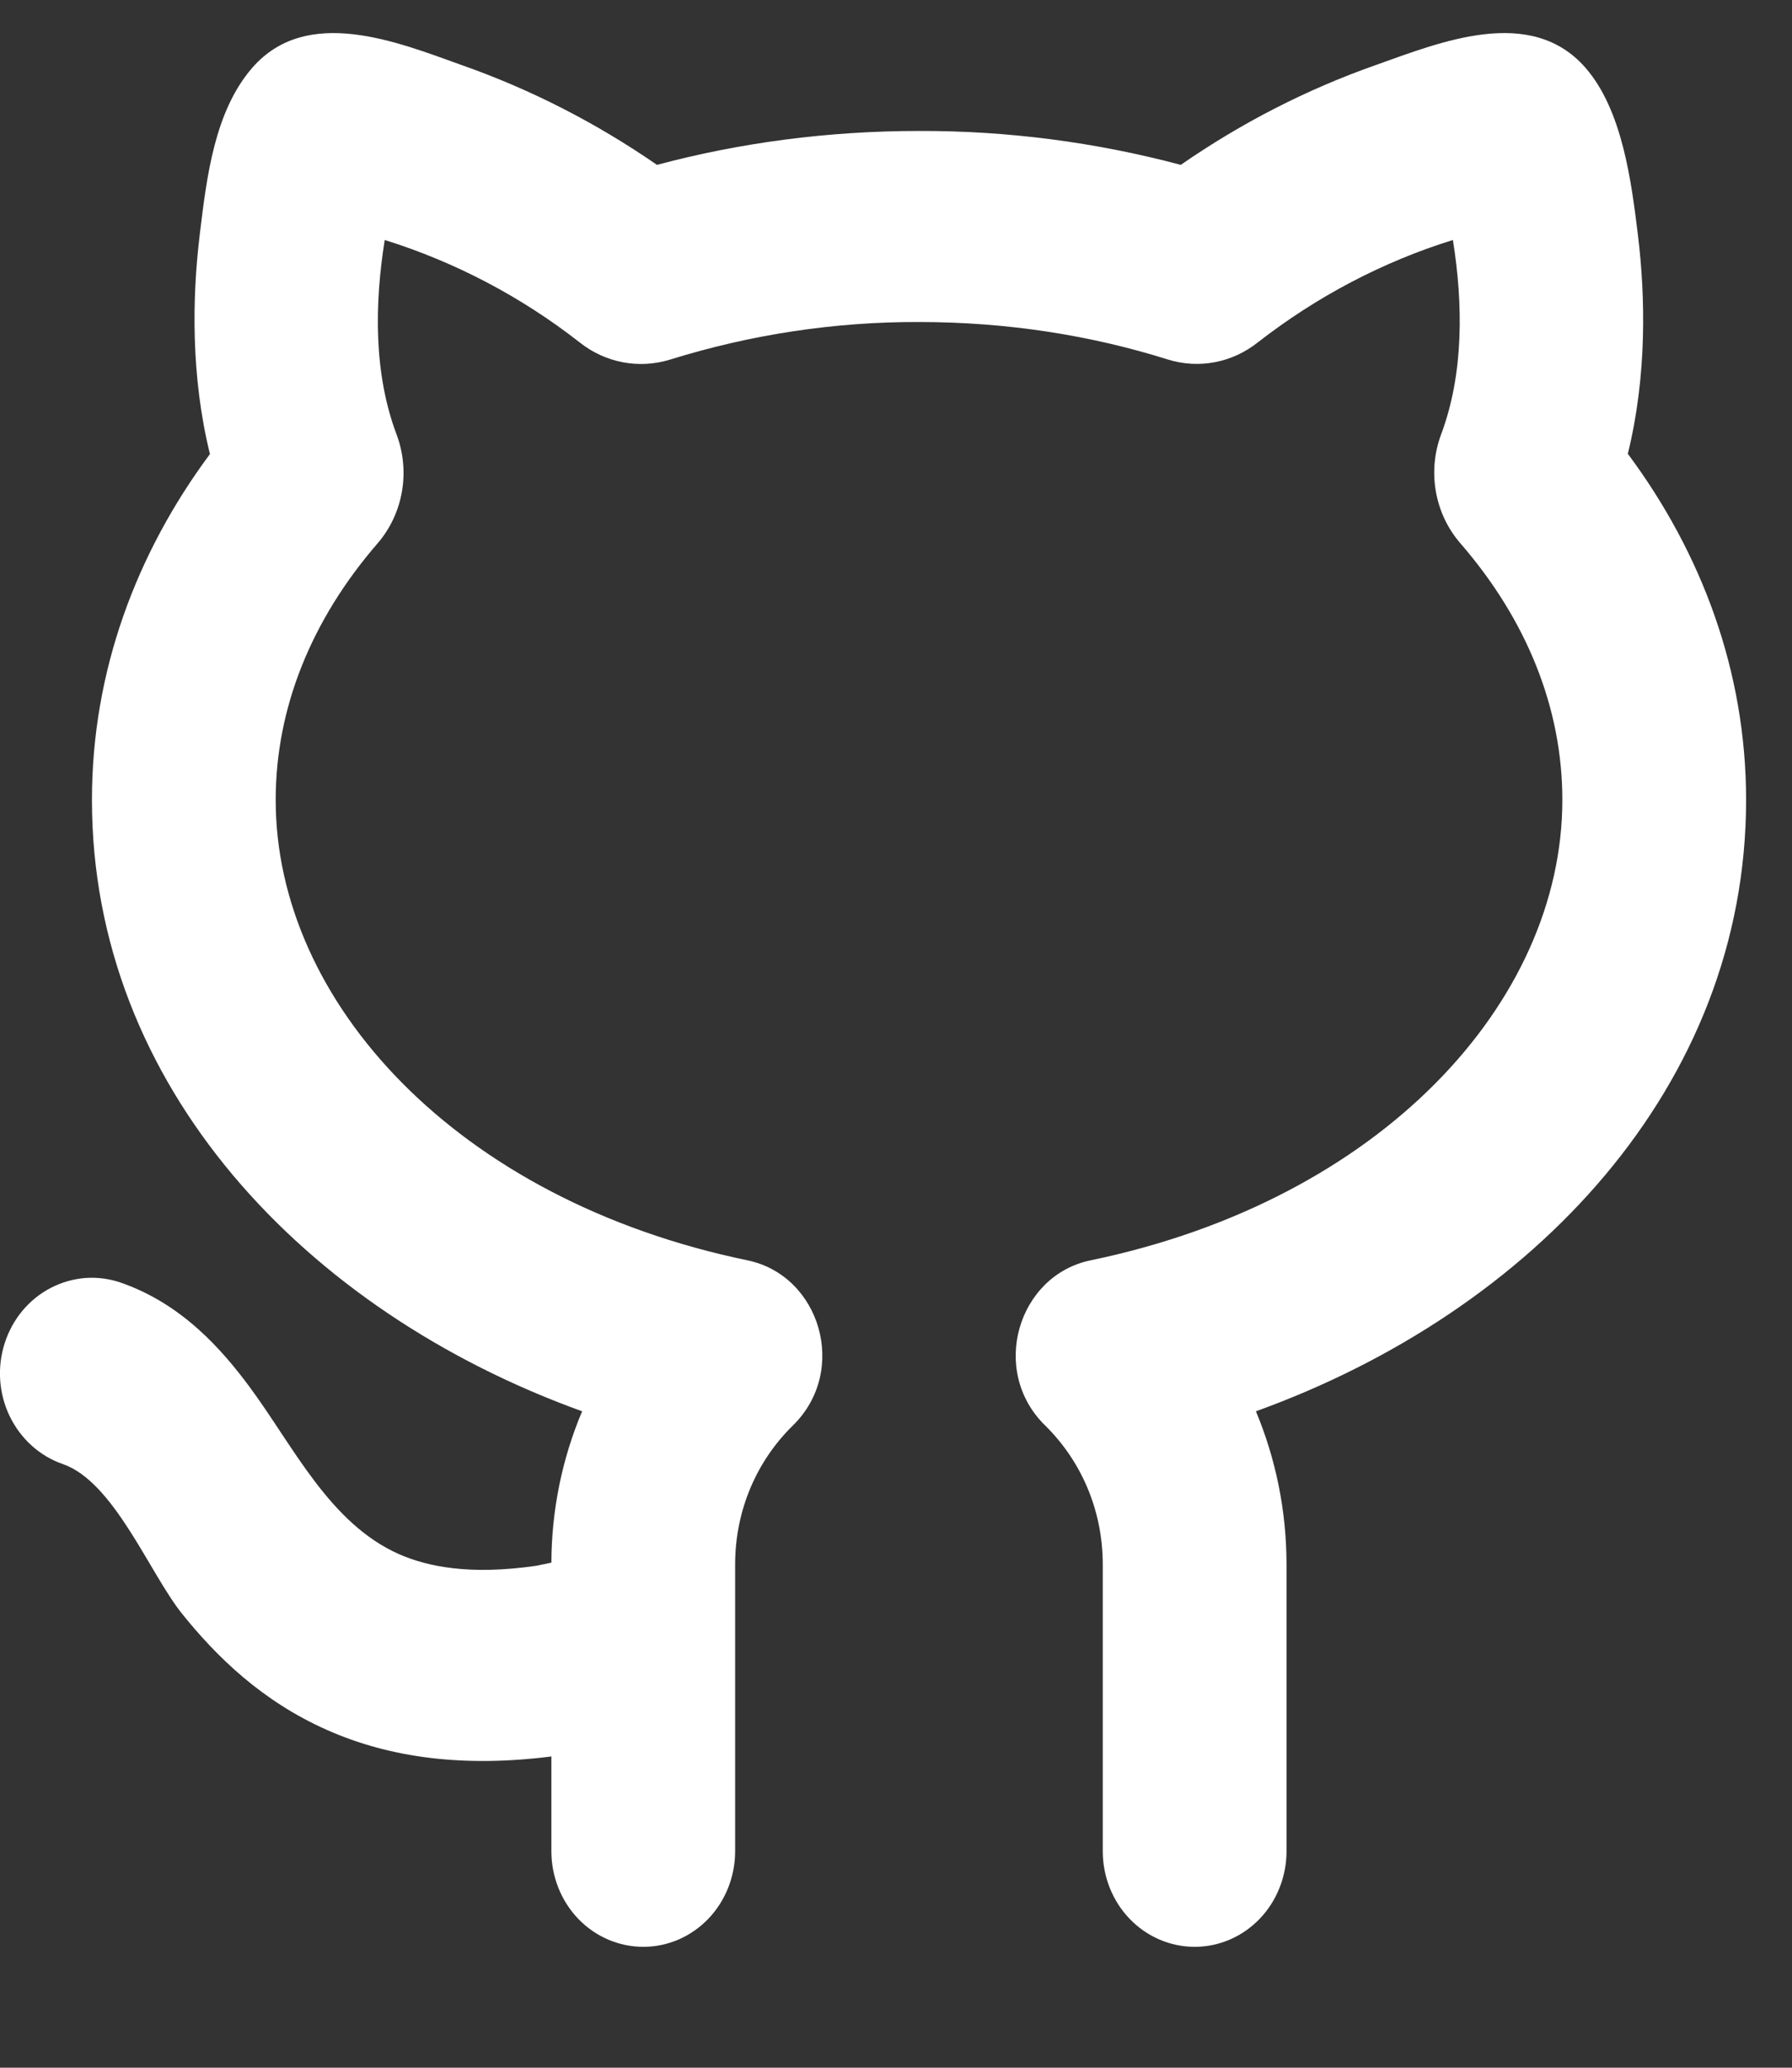 <svg width="13" height="15" viewBox="0 0 13 15" fill="none" xmlns="http://www.w3.org/2000/svg">
    <rect x="0" y="0" width="13" height="15" fill="#333333" stroke="none"/>
    <path d="M2.877 3.152C2.71 2.709 2.717 2.204 2.791 1.741C3.3 1.9 3.779 2.151 4.204 2.483C4.391 2.632 4.635 2.679 4.863 2.608C5.449 2.426 6.056 2.334 6.667 2.336C7.307 2.336 7.916 2.433 8.469 2.607C8.697 2.679 8.941 2.631 9.127 2.482C9.553 2.151 10.031 1.899 10.54 1.741C10.614 2.203 10.62 2.708 10.455 3.15C10.355 3.416 10.405 3.723 10.594 3.941C11.076 4.497 11.334 5.137 11.334 5.803C11.334 7.269 10.02 8.706 7.911 9.143C7.383 9.253 7.177 9.944 7.581 10.34C7.84 10.594 8 10.951 8 11.35V13.43C8 13.613 8.07 13.79 8.195 13.92C8.32 14.05 8.49 14.123 8.667 14.123C8.844 14.123 9.013 14.05 9.138 13.92C9.263 13.79 9.333 13.613 9.333 13.43V11.35C9.333 10.954 9.253 10.579 9.111 10.238C11.122 9.512 12.667 7.878 12.667 5.803C12.667 4.869 12.344 4.011 11.809 3.292C11.949 2.723 11.936 2.15 11.883 1.711C11.835 1.317 11.77 0.801 11.503 0.493C11.106 0.036 10.45 0.305 9.983 0.471C9.482 0.647 9.006 0.891 8.566 1.196C7.946 1.031 7.307 0.948 6.667 0.95C6.004 0.95 5.365 1.036 4.766 1.196C4.326 0.892 3.85 0.648 3.349 0.472C2.883 0.305 2.225 0.036 1.829 0.493C1.557 0.807 1.5 1.282 1.451 1.685L1.448 1.711C1.395 2.152 1.383 2.725 1.523 3.294C0.989 4.013 0.667 4.87 0.667 5.803C0.667 7.877 2.211 9.512 4.223 10.238C4.077 10.584 4.001 10.958 4 11.336L3.888 11.359C3.41 11.428 3.104 11.366 2.896 11.275C2.389 11.051 2.128 10.489 1.809 10.059C1.611 9.792 1.321 9.459 0.877 9.305C0.794 9.276 0.707 9.265 0.619 9.271C0.532 9.278 0.447 9.302 0.368 9.343C0.21 9.425 0.09 9.569 0.034 9.744C-0.022 9.918 -0.009 10.109 0.07 10.273C0.15 10.438 0.288 10.563 0.456 10.621C0.828 10.75 1.085 11.413 1.321 11.707C1.57 12.017 1.901 12.342 2.375 12.551C2.829 12.752 3.363 12.823 4 12.742V13.43C4 13.613 4.07 13.79 4.195 13.92C4.32 14.05 4.49 14.123 4.667 14.123C4.844 14.123 5.013 14.05 5.138 13.92C5.263 13.79 5.333 13.613 5.333 13.43V11.35C5.333 10.951 5.493 10.594 5.753 10.34C6.157 9.943 5.951 9.253 5.423 9.143C3.313 8.706 2 7.269 2 5.803C2 5.139 2.257 4.499 2.739 3.942C2.927 3.724 2.977 3.418 2.877 3.152Z"
          fill="white"/>
</svg>
